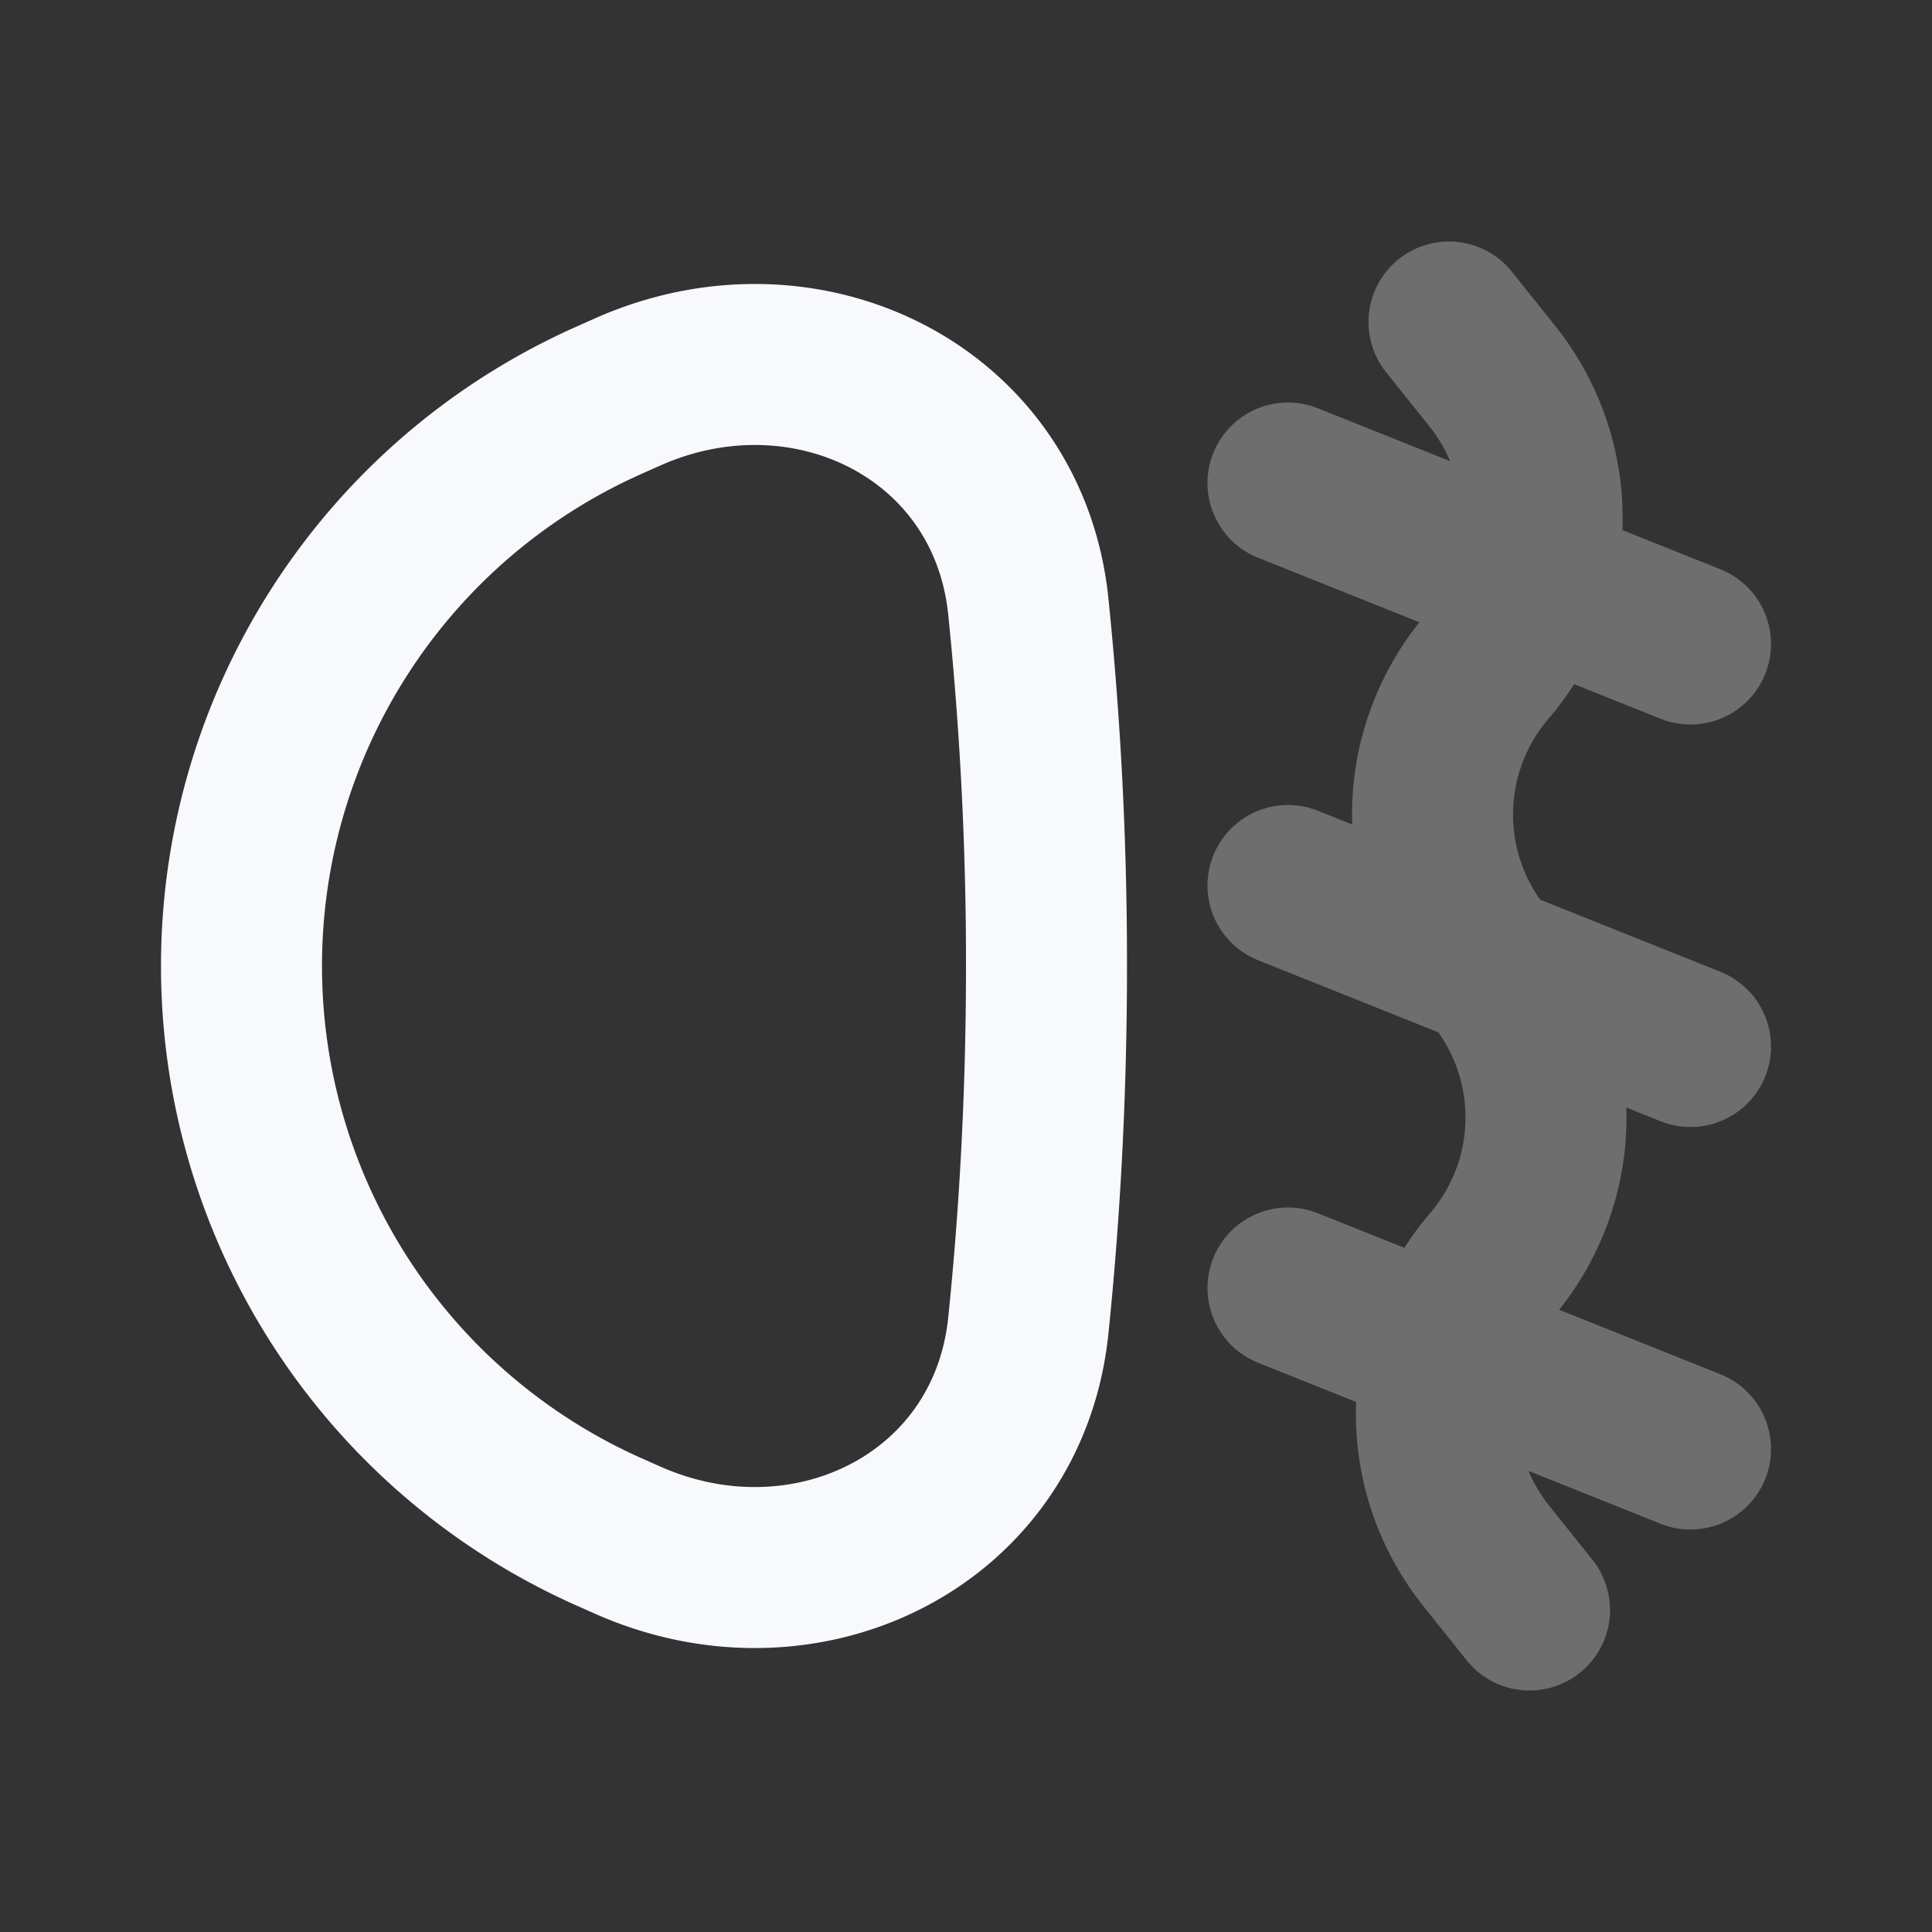 <svg xmlns="http://www.w3.org/2000/svg" width="24" height="24" fill="none"><rect width="100%" height="100%" fill="#333333" stroke="none"/><path stroke="#F7F9FC" stroke-linecap="round" stroke-linejoin="round" stroke-width="2" d="m16 6 5 2m-5 3 5 2m-5 3 5 2M18 4l.537.671a2.828 2.828 0 0 1-.06 3.607v0a2.827 2.827 0 0 0-.116 3.537l.278.37a2.827 2.827 0 0 1-.115 3.537v0a2.828 2.828 0 0 0-.061 3.606L19 20" opacity=".3"/><path stroke="#F7F9FC" stroke-linecap="round" stroke-linejoin="round" stroke-width="2" d="M3 12c0-3.04 1.79-5.796 4.57-7.03l.224-.1c2.221-.988 4.73.244 4.98 2.662A43.59 43.59 0 0 1 13 12c0 1.694-.095 3.197-.226 4.468-.25 2.418-2.759 3.65-4.98 2.663l-.225-.1A7.694 7.694 0 0 1 3 12"/></svg>